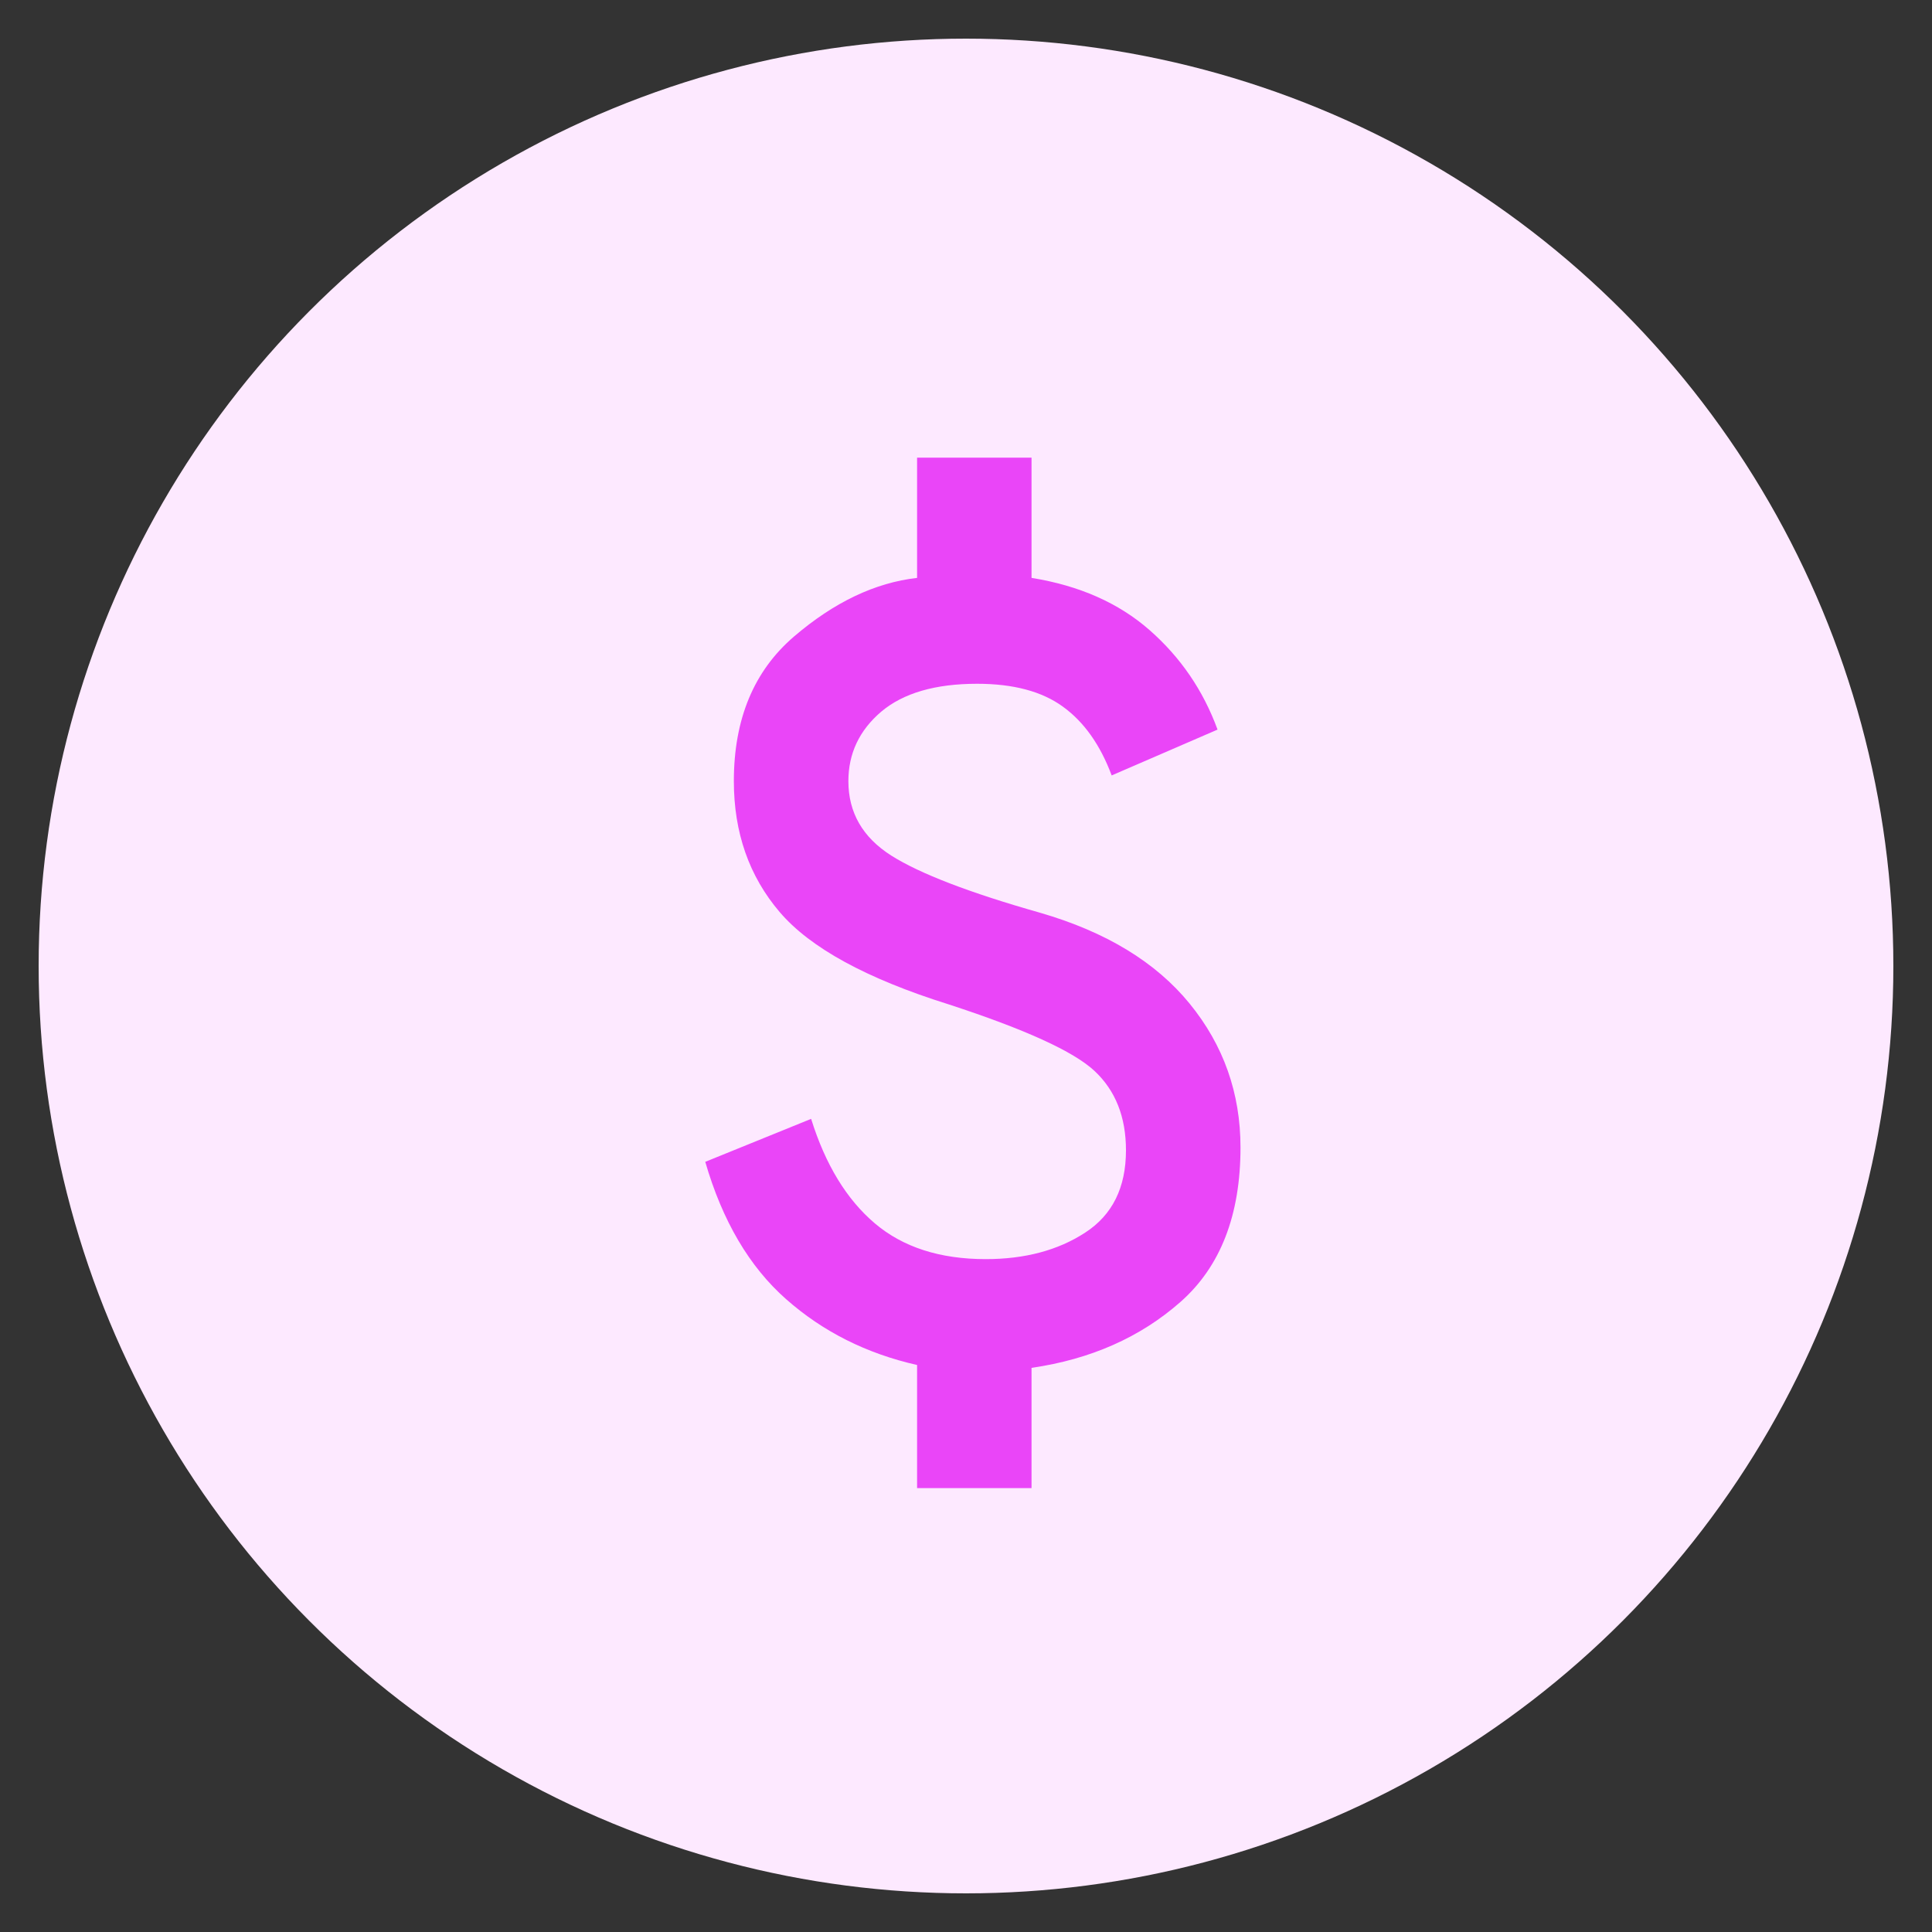<svg width="25" height="25" viewBox="0 0 25 25" fill="none" xmlns="http://www.w3.org/2000/svg">
<rect x="0" y="0" width="25" height="25" fill="#333333" stroke="none"/>
<ellipse cx="12.5" cy="12.5" rx="12" ry="12" fill="#FDE9FF"/>
<mask id="mask0_657_4771" style="mask-type:alpha" maskUnits="userSpaceOnUse" x="3" y="3" width="19" height="19">
<rect x="3.7" y="3.7" width="17.778" height="17.778" fill="#D9D9D9"/>
</mask>
<g mask="url(#mask0_657_4771)">
<path d="M11.867 19.256V17.663C11.212 17.515 10.647 17.231 10.172 16.811C9.697 16.392 9.348 15.799 9.126 15.034L10.496 14.478C10.681 15.071 10.956 15.521 11.32 15.83C11.684 16.139 12.163 16.293 12.755 16.293C13.261 16.293 13.691 16.179 14.042 15.95C14.394 15.722 14.57 15.367 14.57 14.885C14.57 14.453 14.434 14.111 14.163 13.858C13.891 13.604 13.261 13.318 12.274 12.996C11.212 12.663 10.484 12.265 10.089 11.802C9.694 11.339 9.496 10.774 9.496 10.108C9.496 9.305 9.755 8.682 10.274 8.237C10.792 7.793 11.323 7.54 11.867 7.478V5.922H13.348V7.478C13.965 7.577 14.475 7.802 14.876 8.154C15.277 8.506 15.57 8.935 15.755 9.441L14.385 10.034C14.237 9.638 14.027 9.342 13.755 9.145C13.484 8.947 13.113 8.848 12.644 8.848C12.101 8.848 11.688 8.969 11.403 9.209C11.12 9.45 10.978 9.75 10.978 10.108C10.978 10.515 11.163 10.836 11.533 11.071C11.903 11.305 12.546 11.552 13.459 11.811C14.311 12.058 14.956 12.45 15.394 12.987C15.832 13.524 16.052 14.145 16.052 14.848C16.052 15.725 15.792 16.392 15.274 16.848C14.755 17.305 14.113 17.589 13.348 17.7V19.256H11.867Z" fill="#EA45F8"/>
</g>
</svg>
